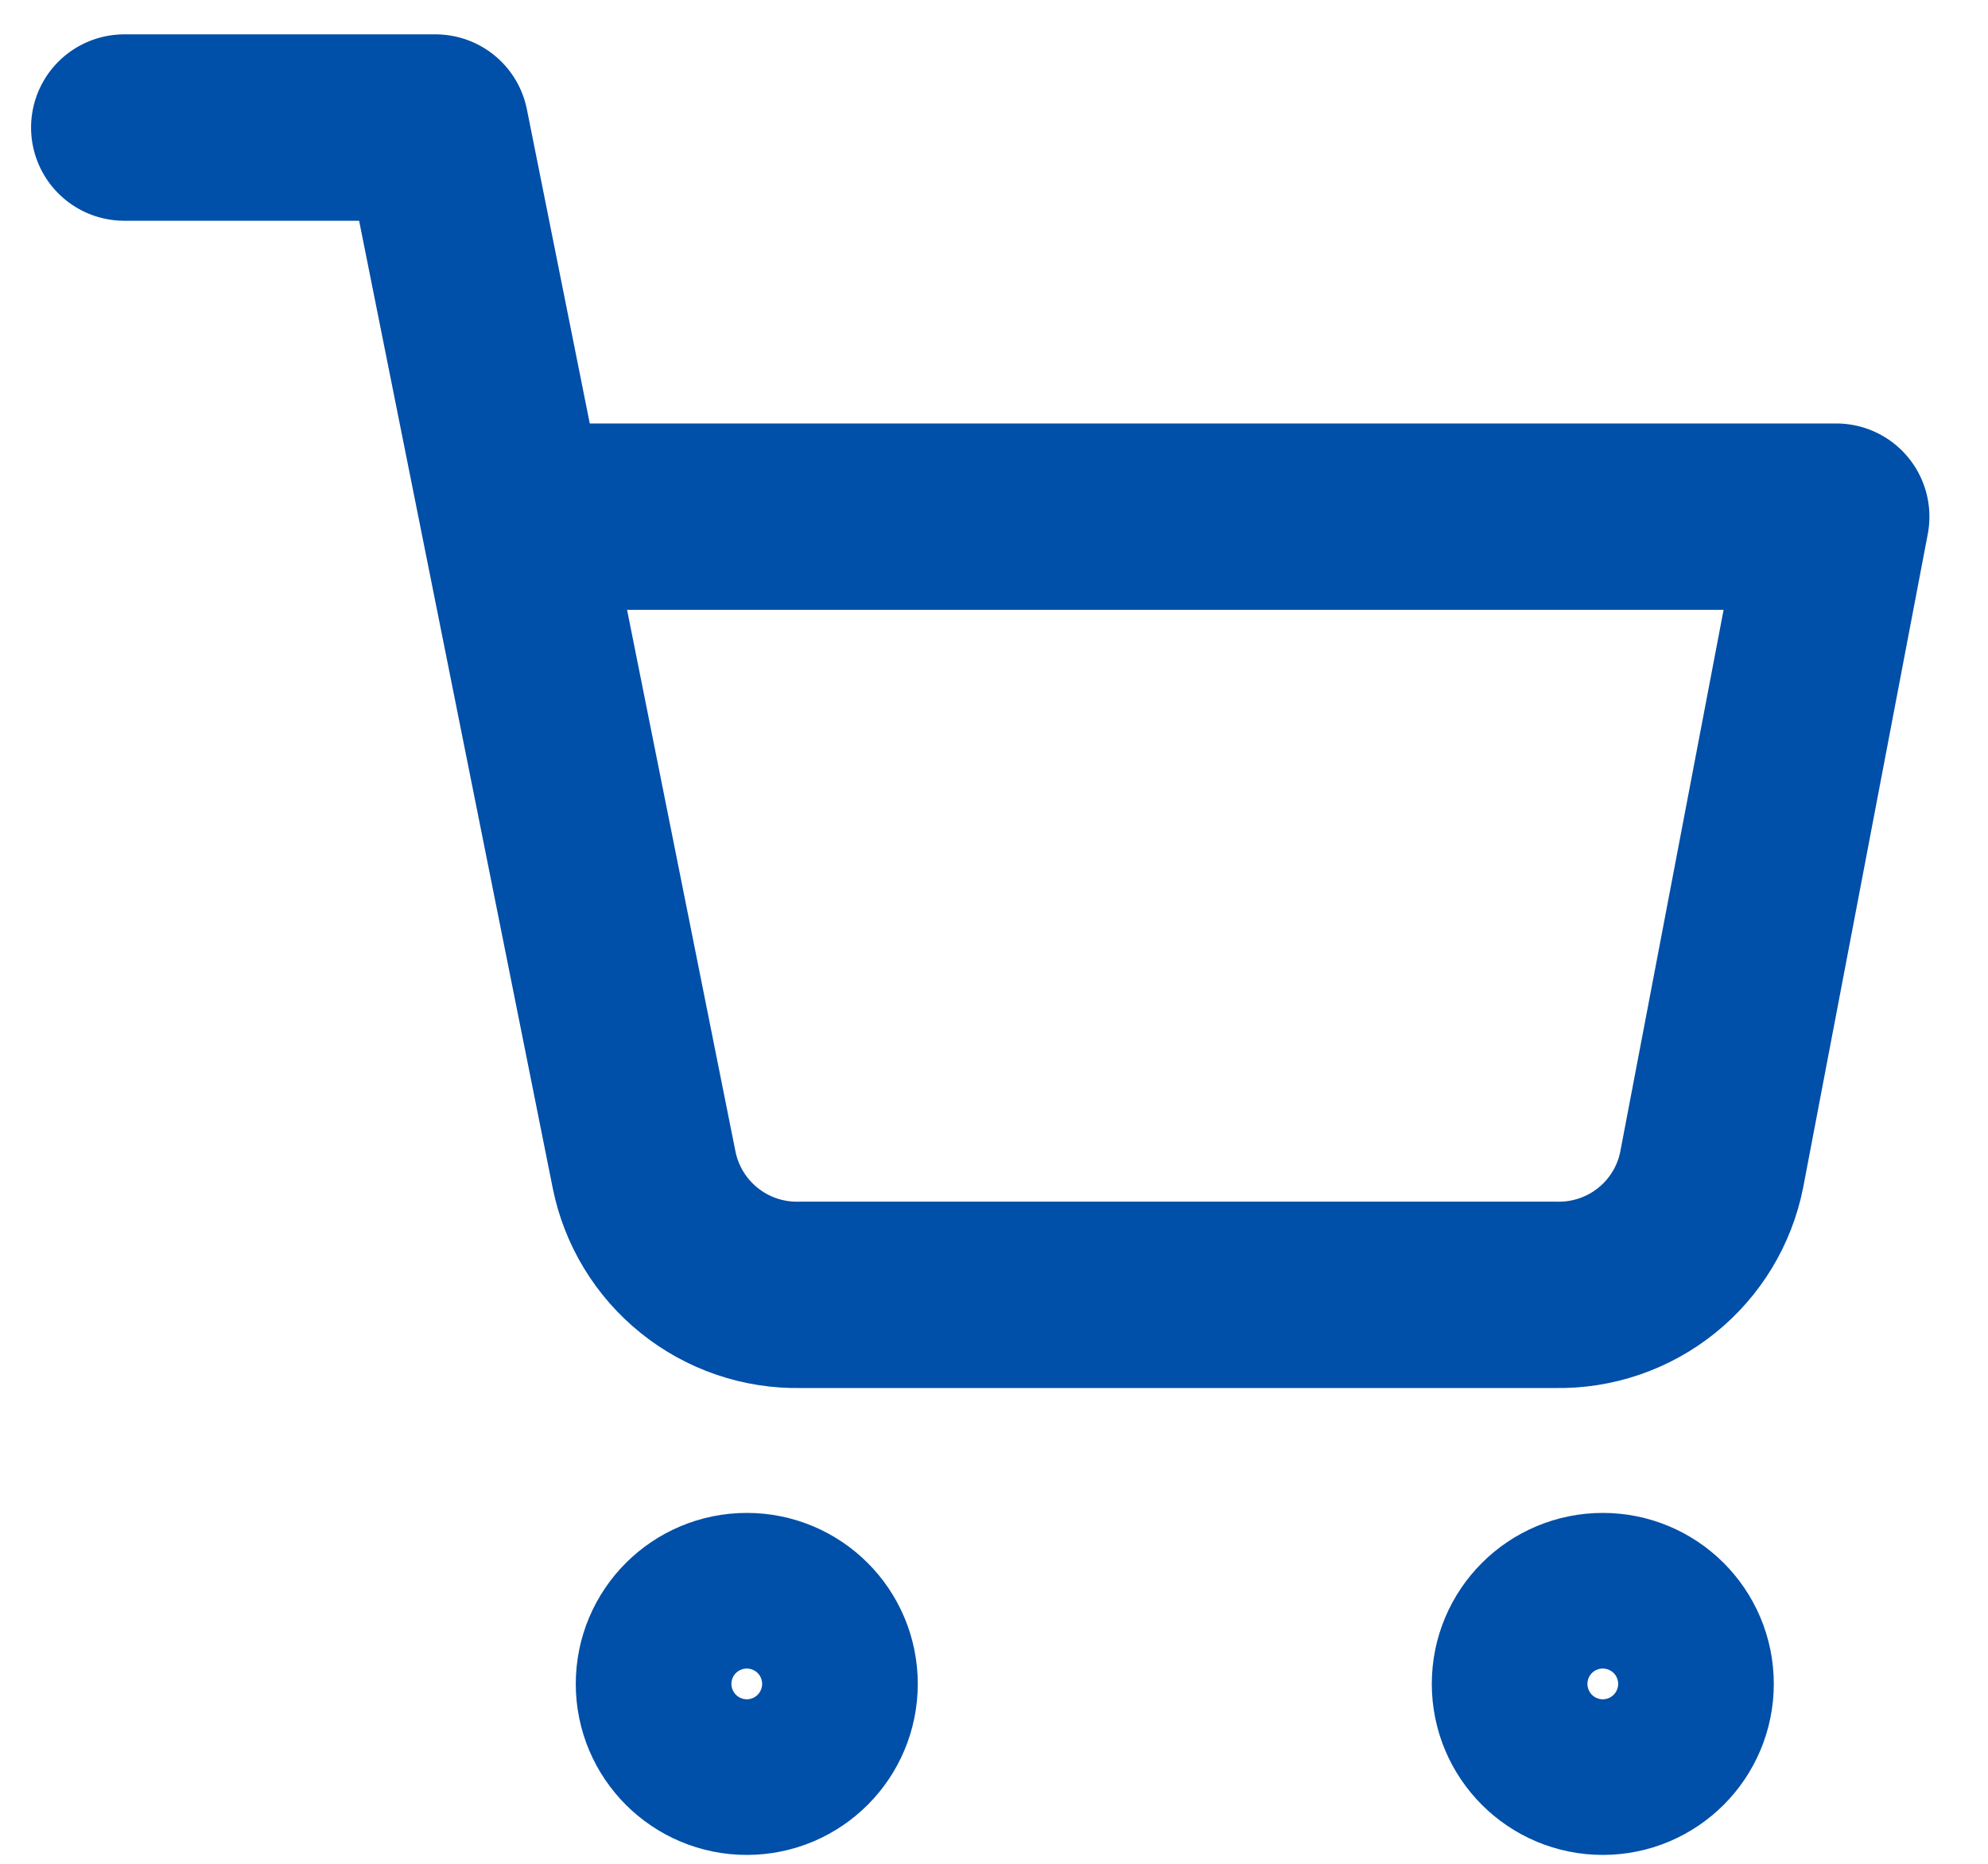<svg width="32" height="30" viewBox="0 0 32 30" fill="none" xmlns="http://www.w3.org/2000/svg">
<path d="M12.021 28.357C12.713 28.357 13.273 27.796 13.273 27.104C13.273 26.412 12.713 25.852 12.021 25.852C11.329 25.852 10.768 26.412 10.768 27.104C10.768 27.796 11.329 28.357 12.021 28.357Z" stroke="#004FA8" stroke-width="3" stroke-linecap="round" stroke-linejoin="round"/>
<path d="M25.799 28.357C26.491 28.357 27.052 27.796 27.052 27.104C27.052 26.412 26.491 25.852 25.799 25.852C25.108 25.852 24.547 26.412 24.547 27.104C24.547 27.796 25.108 28.357 25.799 28.357Z" stroke="#004FA8" stroke-width="3" stroke-linecap="round" stroke-linejoin="round"/>
<path d="M2 2.053H7.01L10.367 18.825C10.482 19.402 10.796 19.92 11.254 20.288C11.712 20.657 12.285 20.853 12.873 20.842H25.048C25.636 20.853 26.209 20.657 26.667 20.288C27.125 19.92 27.439 19.402 27.553 18.825L29.557 8.316H8.263" stroke="#004FA8" stroke-width="3" stroke-linecap="round" stroke-linejoin="round"/>
</svg>

